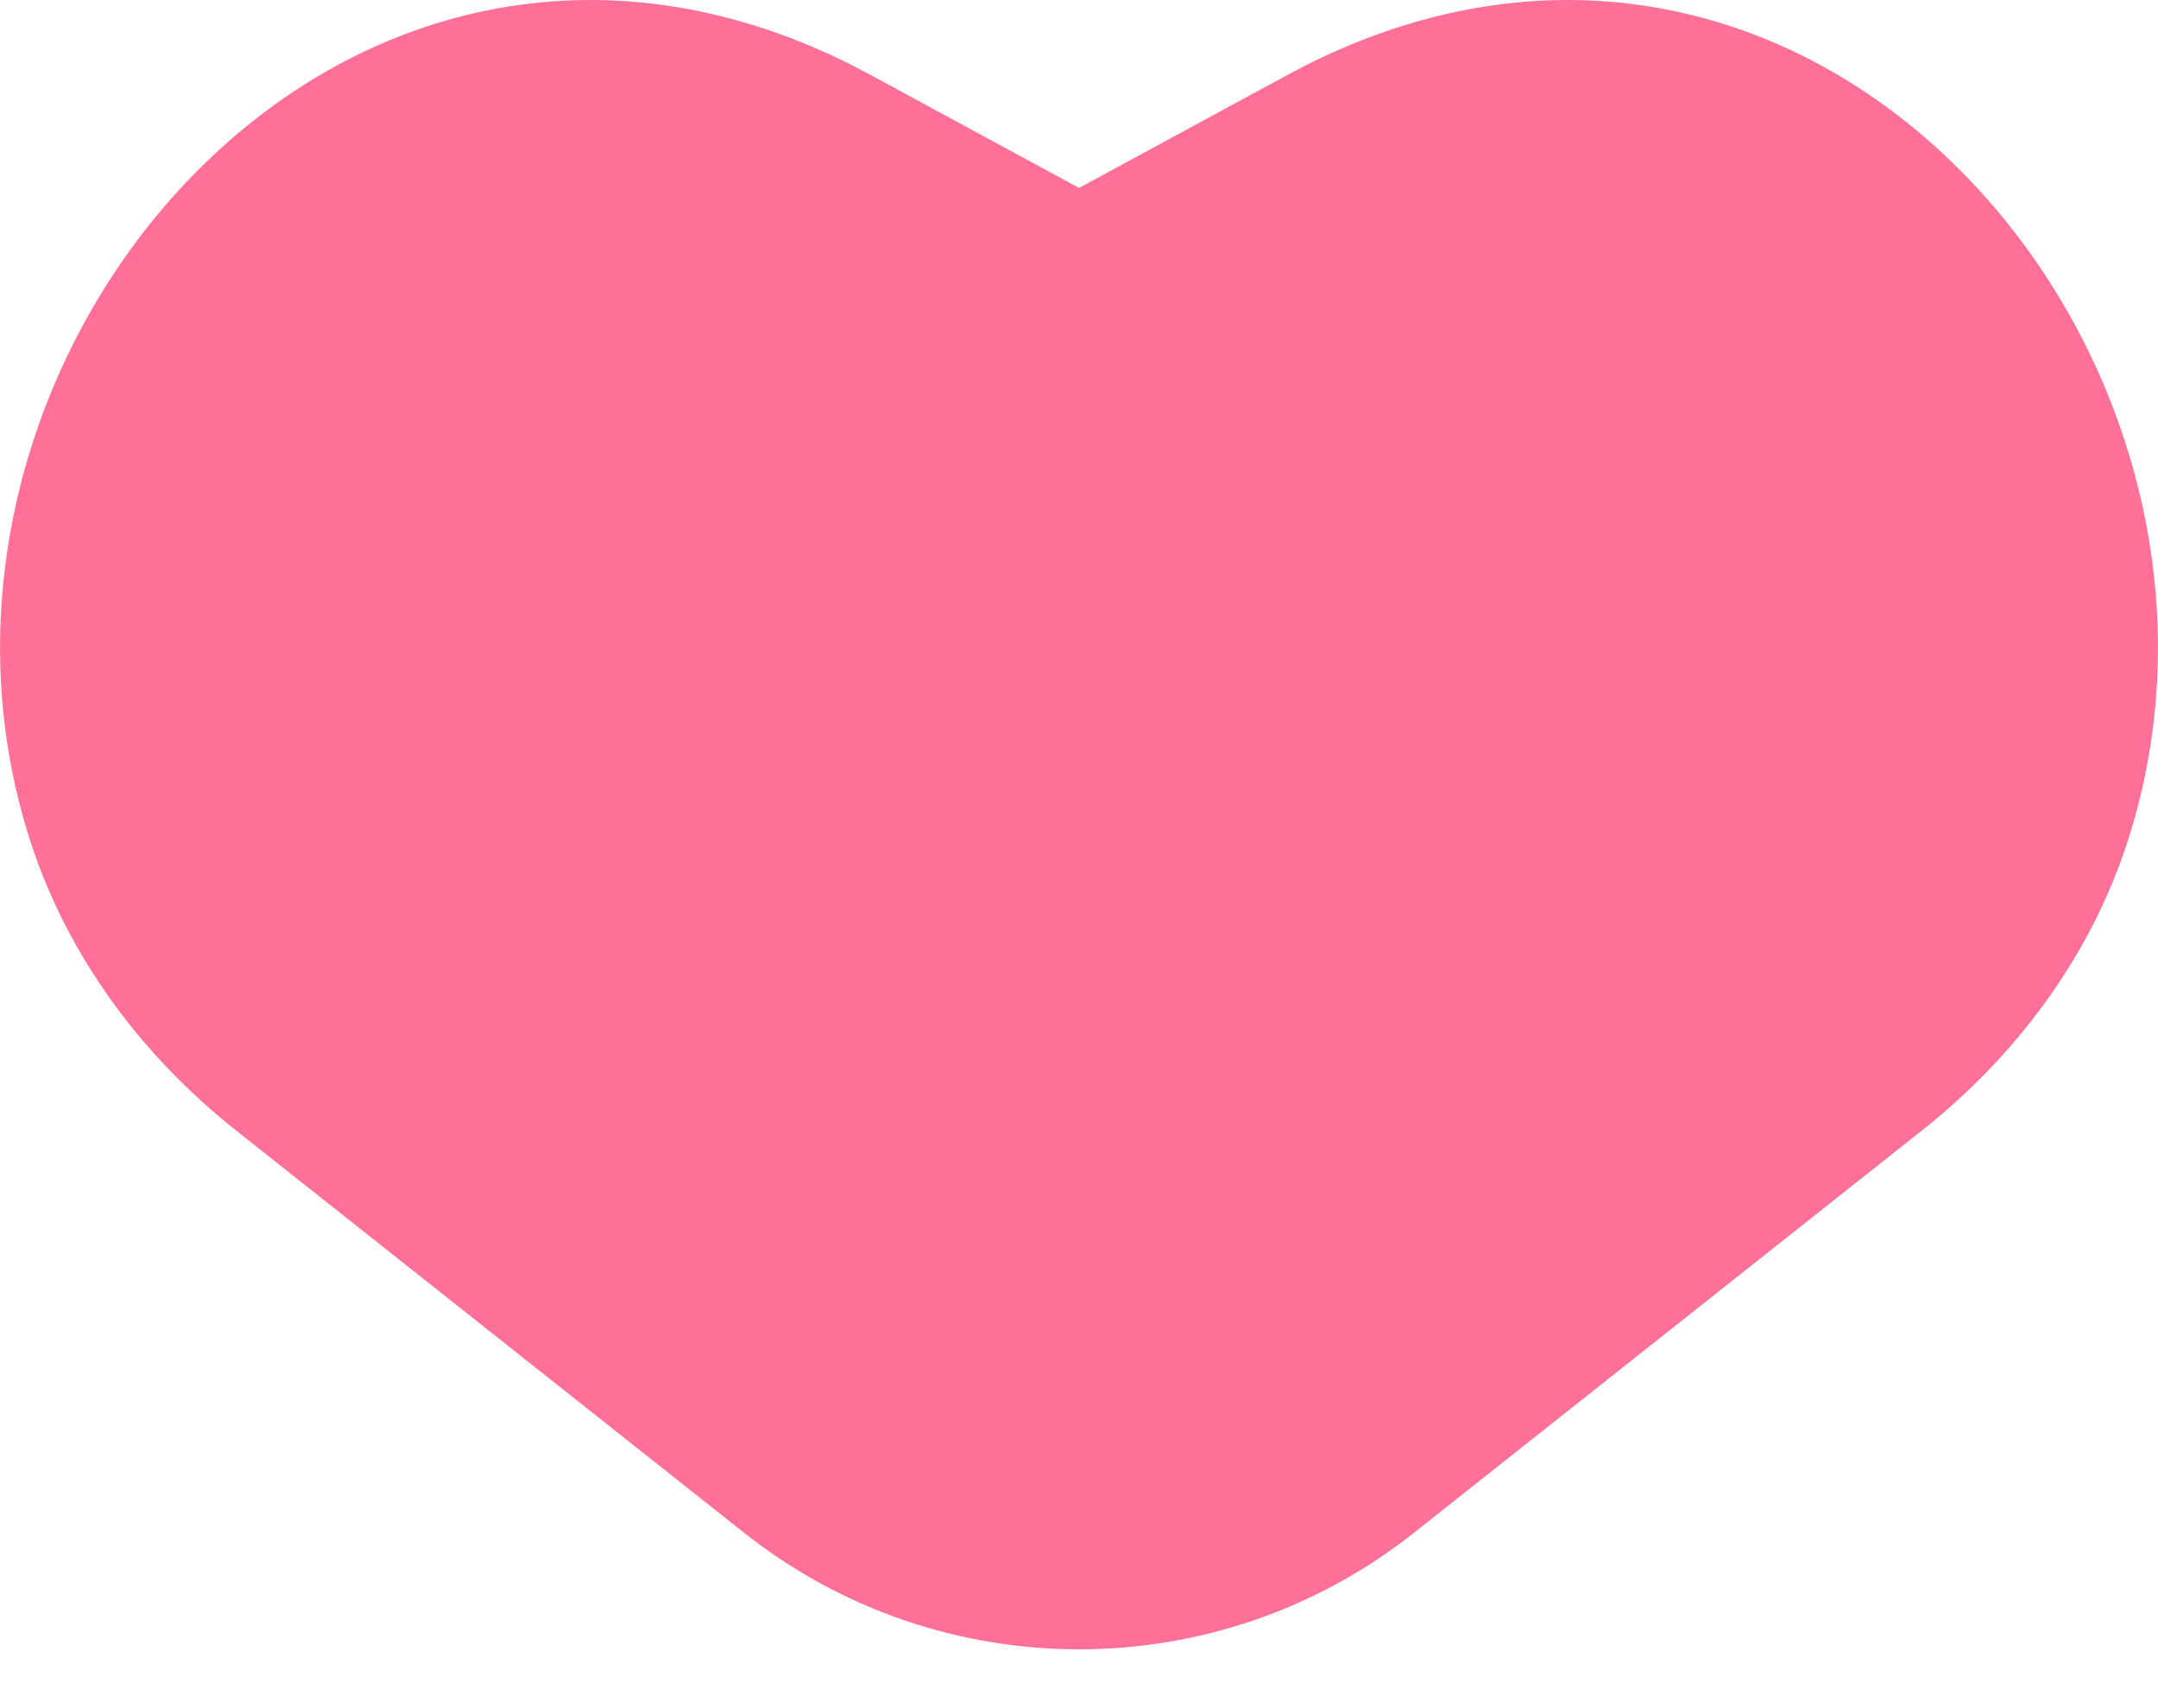 <svg width="24" height="19" viewBox="0 0 24 19" fill="none" xmlns="http://www.w3.org/2000/svg">
<path d="M0.817 9.215L0.817 9.215C0.019 6.764 0.793 4.105 2.435 2.37C4.063 0.651 6.508 -0.129 9.098 1.097C9.22 1.155 9.341 1.217 9.462 1.283L9.462 1.283L11.762 2.53L12 2.659L12.238 2.53L14.538 1.283L14.538 1.283C14.659 1.217 14.78 1.155 14.902 1.097C17.492 -0.129 19.937 0.651 21.565 2.37C23.207 4.105 23.981 6.764 23.183 9.215L23.183 9.215C22.798 10.397 22.033 11.415 21.066 12.181L15.415 16.657C13.414 18.242 10.586 18.242 8.585 16.657L2.934 12.181C2.934 12.181 2.934 12.181 2.934 12.181C1.967 11.415 1.202 10.397 0.817 9.215Z" fill="#FF7098" stroke="#FF7098"/>
</svg>
